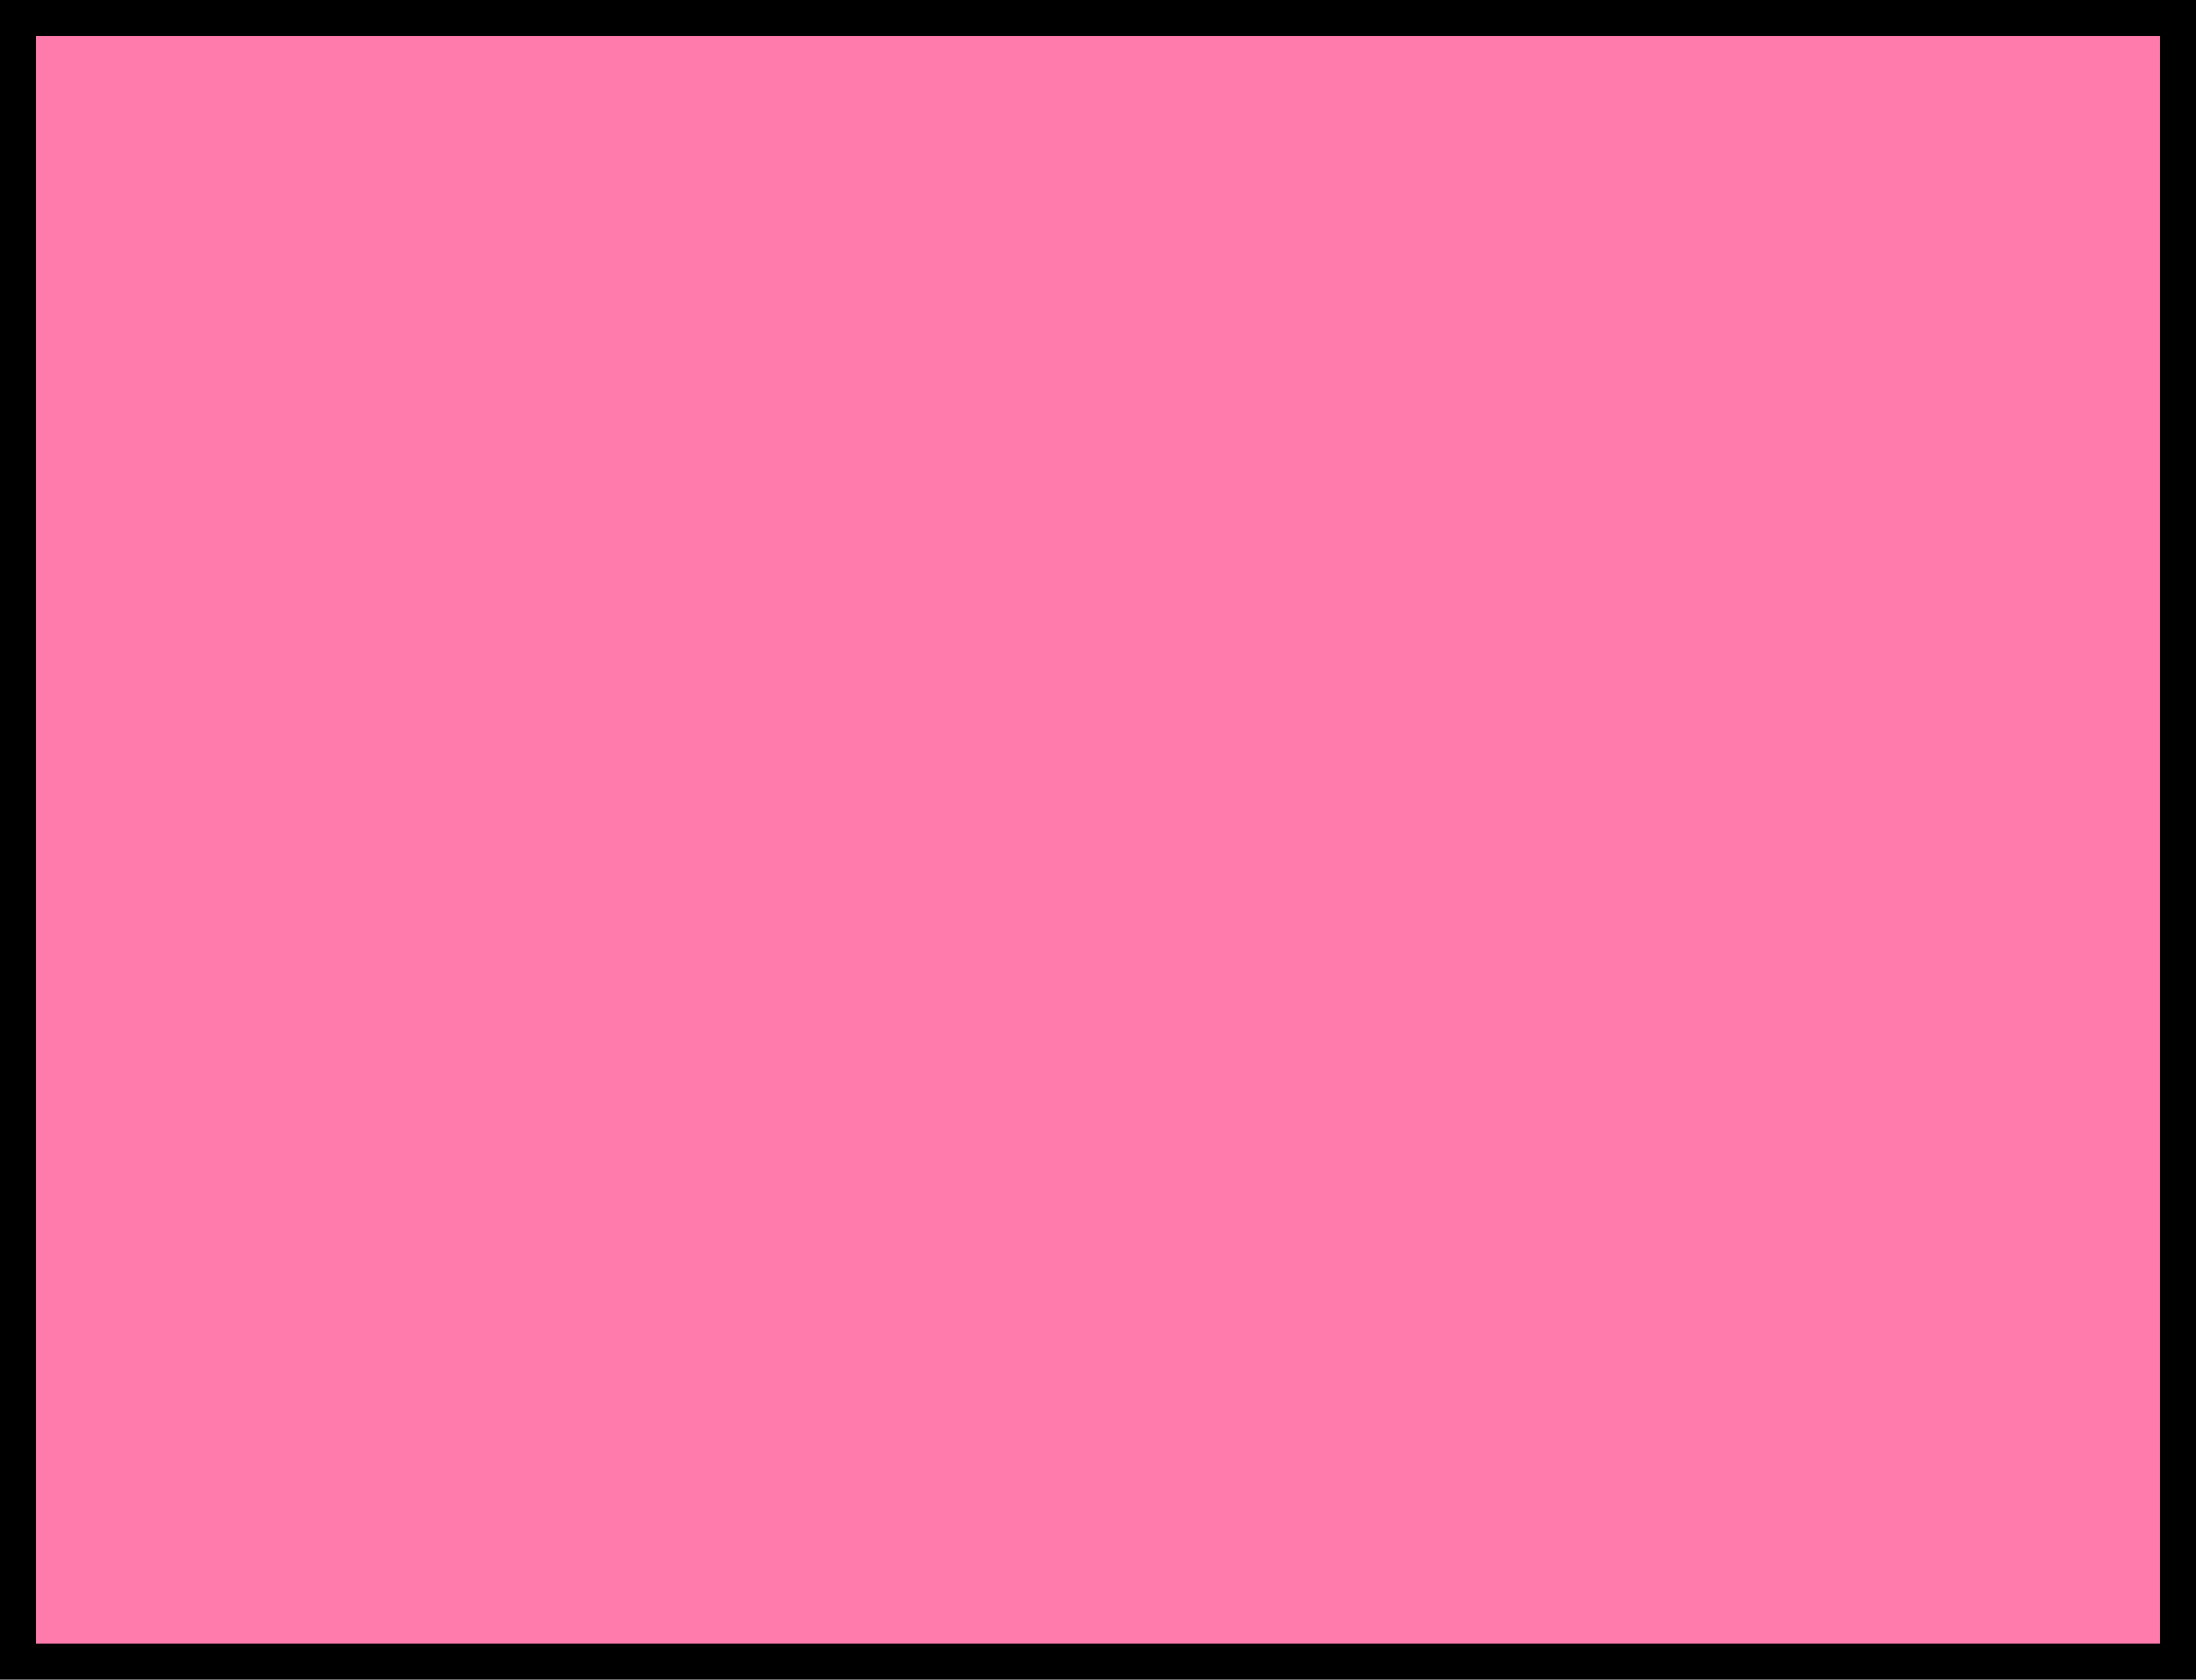 <?xml version="1.0" encoding="utf-8"?>
<!-- Generator: Adobe Illustrator 21.0.0, SVG Export Plug-In . SVG Version: 6.00 Build 0)  -->
<svg version="1.1" id="Layer_1" xmlns="http://www.w3.org/2000/svg" xmlns:xlink="http://www.w3.org/1999/xlink" x="0px" y="0px"
	 viewBox="0 0 183 140" style="enable-background:new 0 0 183 140;" xml:space="preserve">
<style type="text/css">
	.st0{fill:#FF7BAC;}
</style>
<g>
	<rect x="1.5" y="1.5" class="st0" width="180" height="137"/>
	<path d="M180,3v134H3V3H180 M183,0H0v140h183V0L183,0z"/>
</g>
</svg>

